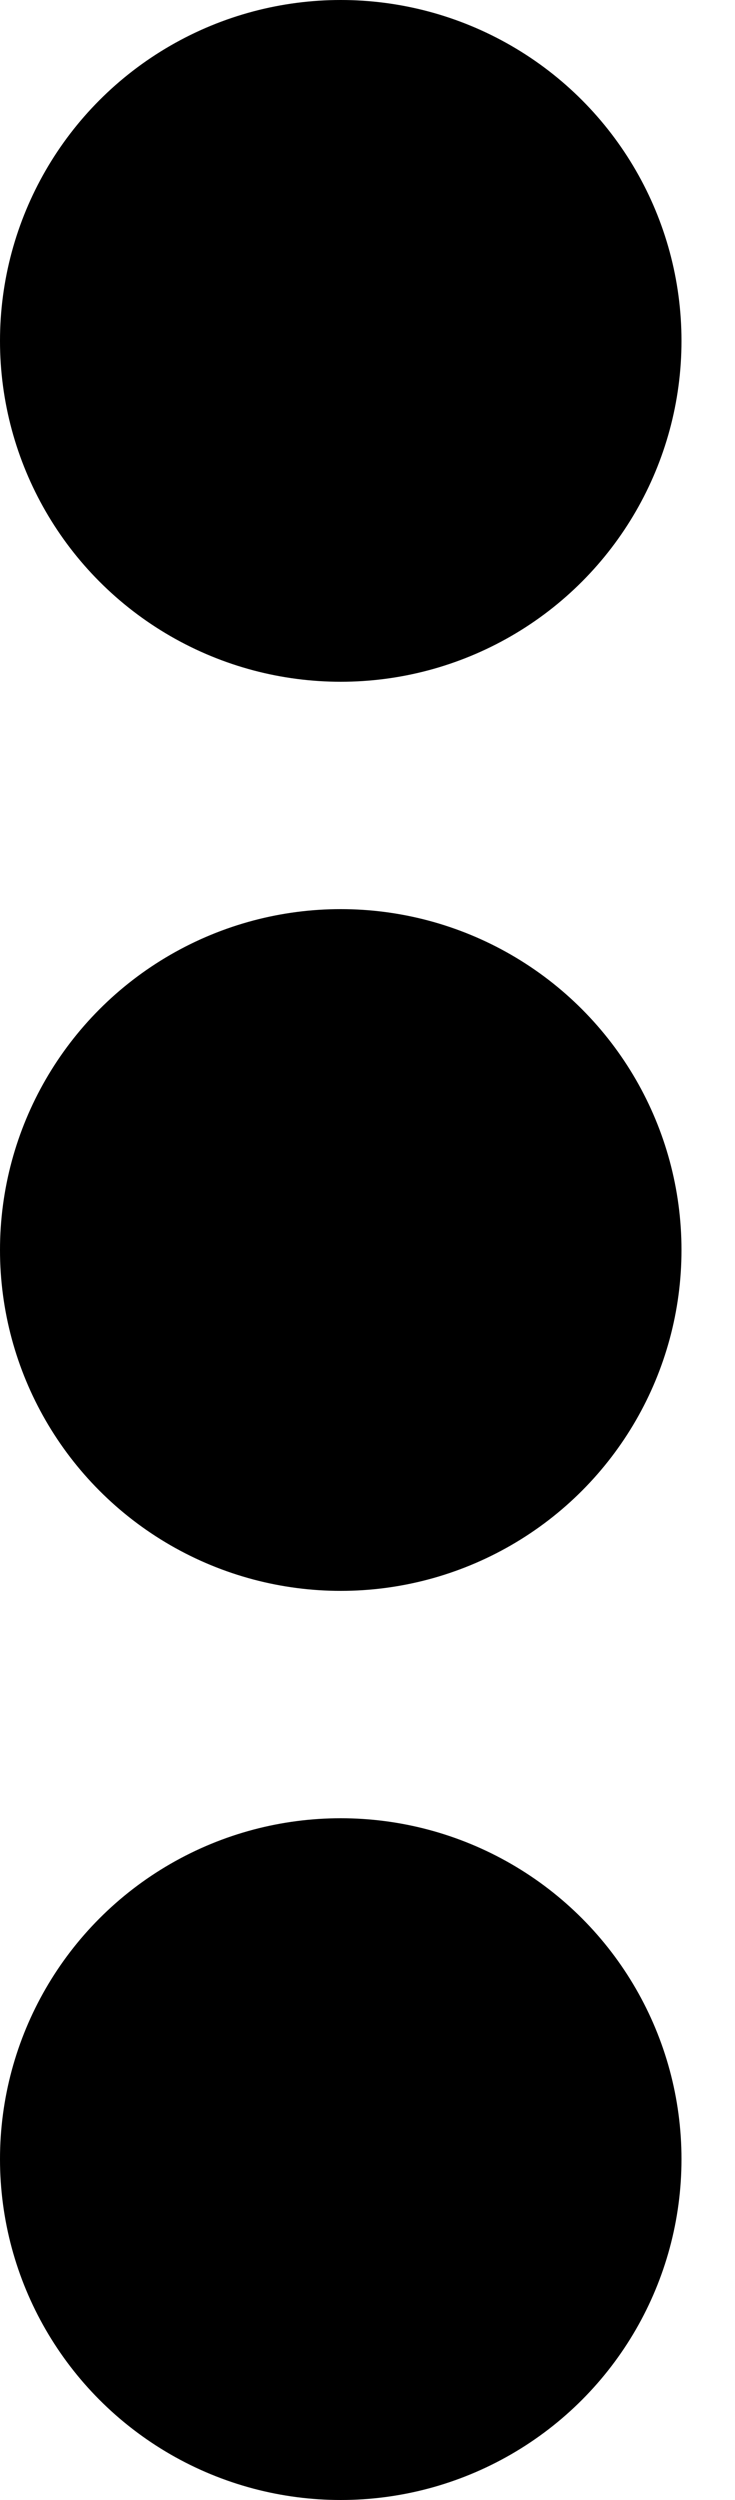 <svg width="5" height="17" viewBox="0 0 5 17" fill="none" xmlns="http://www.w3.org/2000/svg">
<circle cx="2.318" cy="2.318" r="2.318" fill="black"/>
<circle cx="2.318" cy="8.5" r="2.318" fill="black"/>
<circle cx="2.318" cy="14.682" r="2.318" fill="black"/>
</svg>

